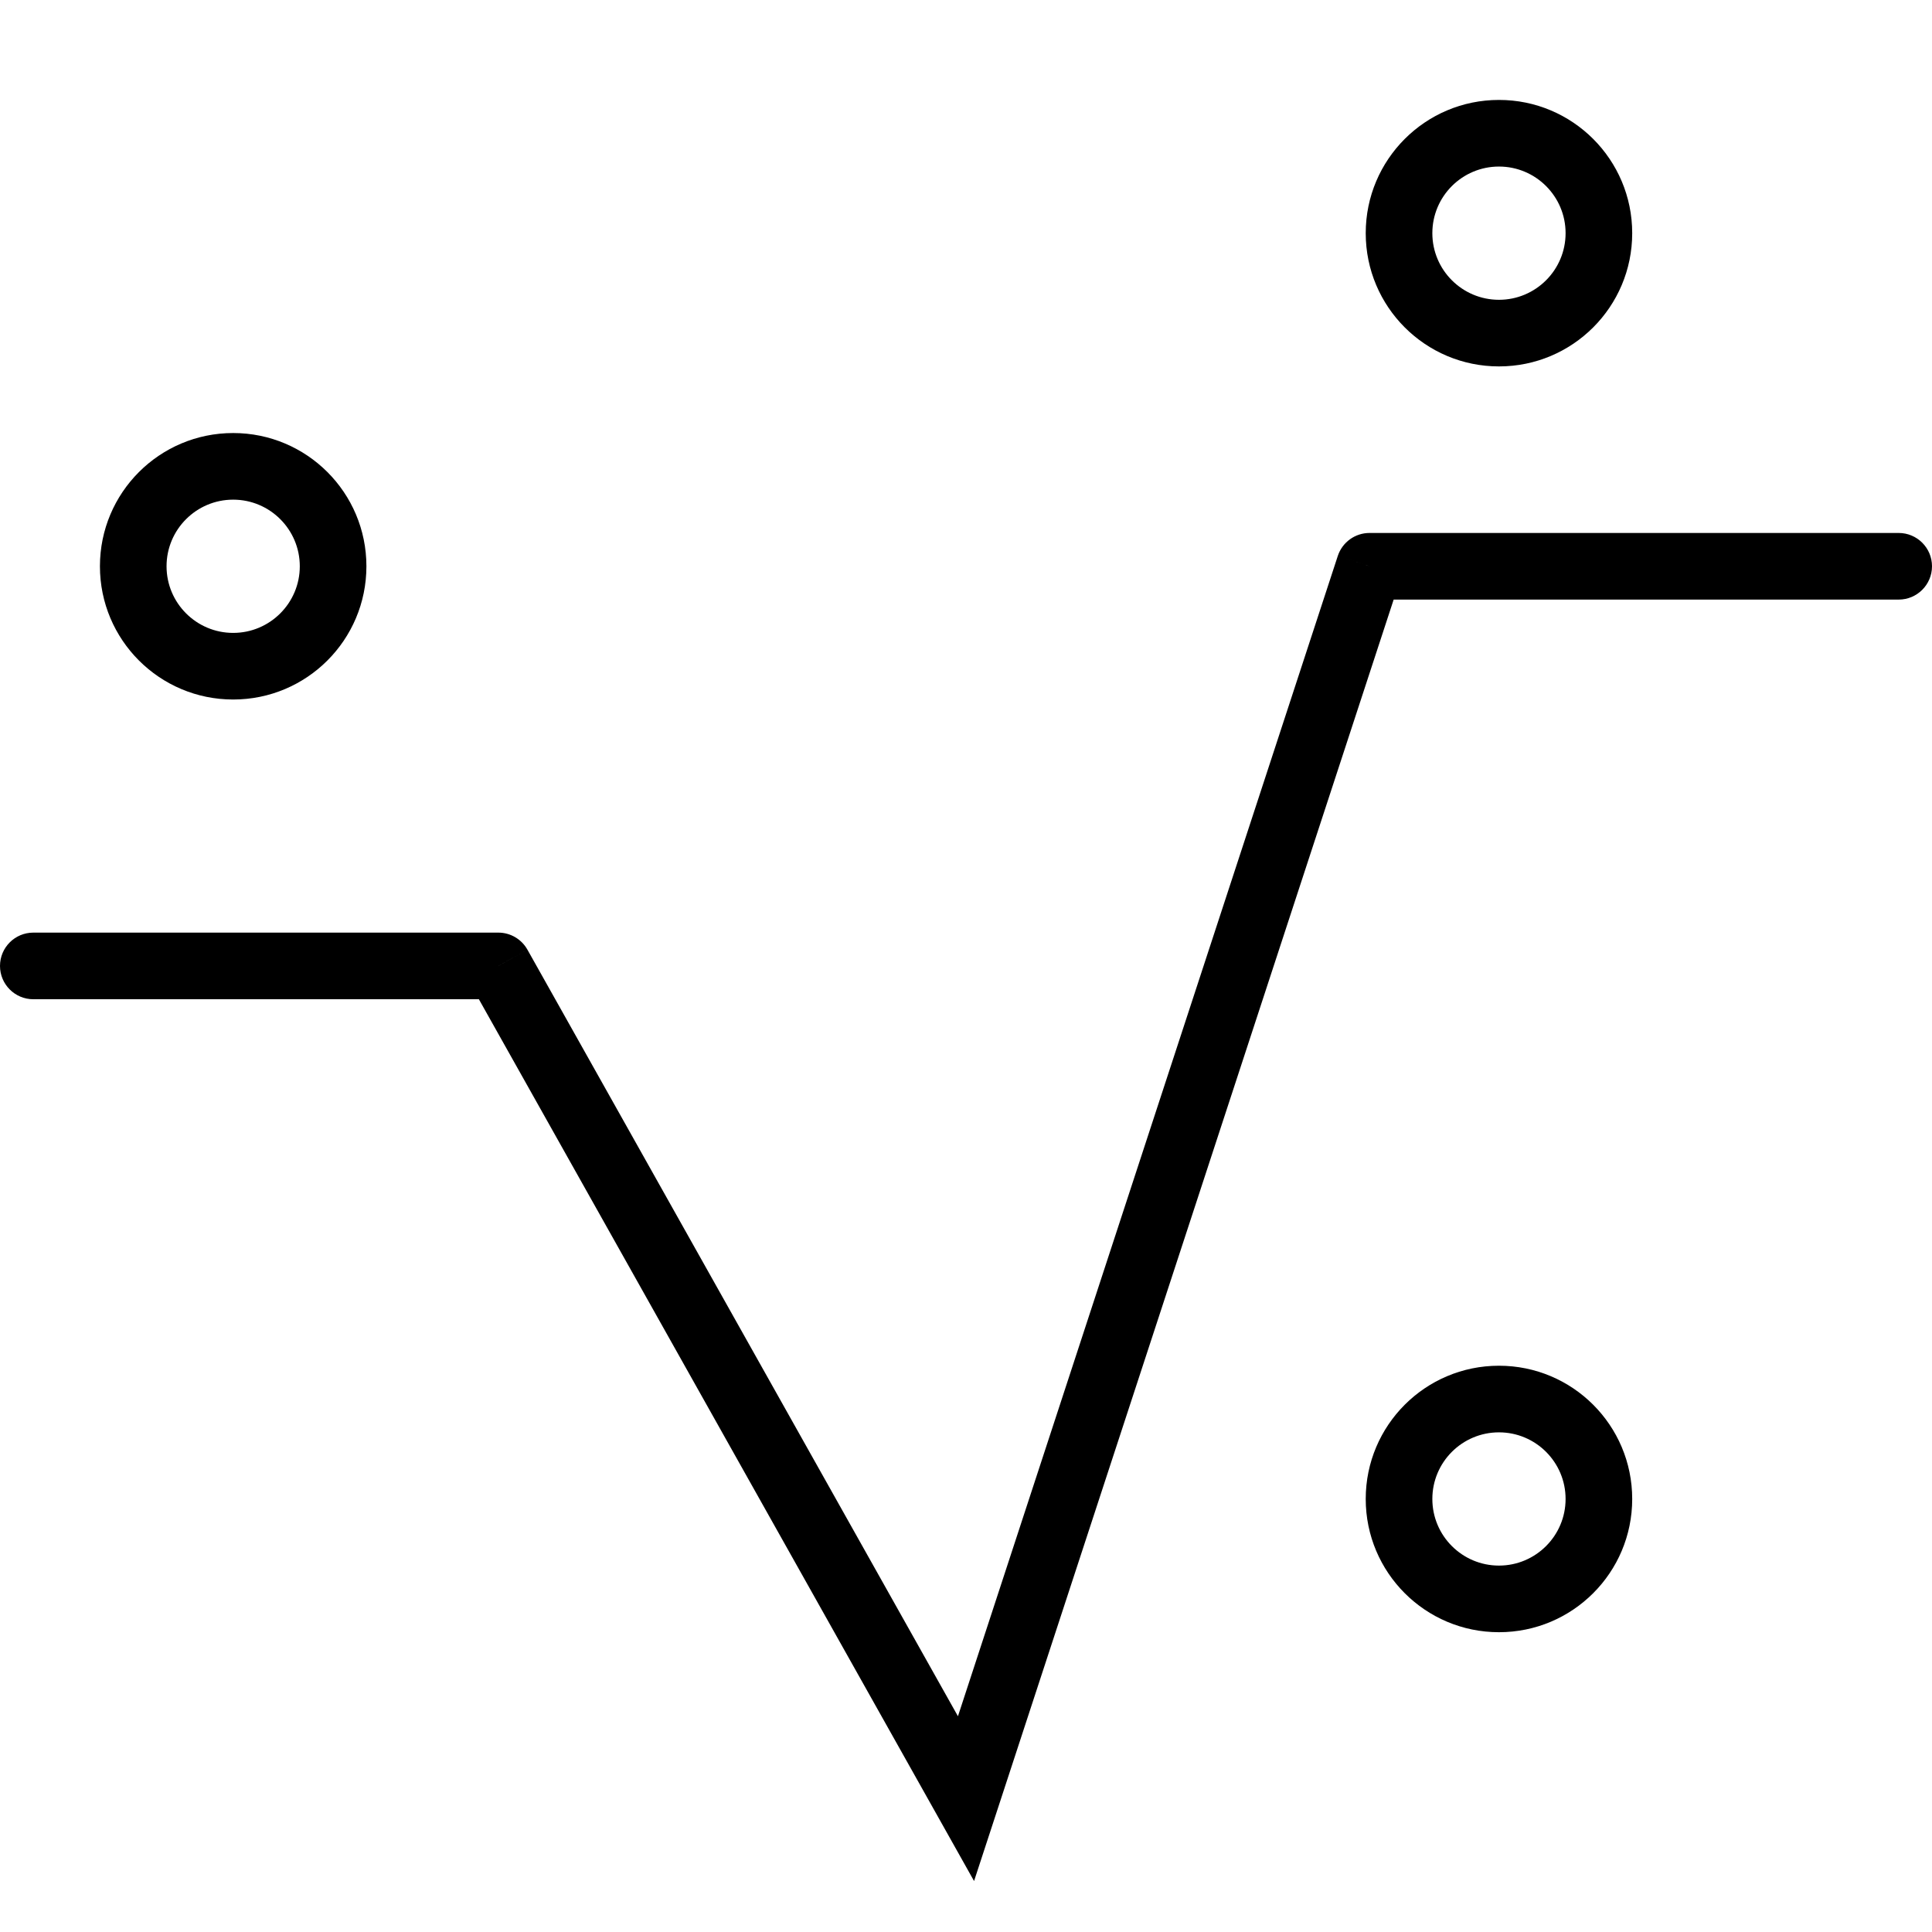 <svg width="29" height="29" viewBox="0 0 29 29" fill="none" xmlns="http://www.w3.org/2000/svg">
  <path d="M0.5 13.999C0.224 13.999 0 14.223 0 14.499C0 14.775 0.224 14.999 0.5 14.999V13.999ZM7.481 14.499L7.917 14.255C7.828 14.097 7.662 13.999 7.481 13.999V14.499ZM14.5 26.998L14.064 27.243L14.621 28.235L14.975 27.154L14.5 26.998ZM20.557 8.5V8C20.34 8 20.149 8.139 20.081 8.344L20.557 8.5ZM28.5 9C28.776 9 29 8.776 29 8.5C29 8.224 28.776 8 28.5 8V9ZM0.5 14.999H7.481V13.999H0.5V14.999ZM7.045 14.744L14.064 27.243L14.936 26.753L7.917 14.255L7.045 14.744ZM14.975 27.154L21.032 8.656L20.081 8.344L14.025 26.843L14.975 27.154ZM20.557 9H28.5V8H20.557V9ZM4.5 8.5C4.5 9.052 4.052 9.5 3.5 9.5V10.5C4.605 10.5 5.5 9.605 5.5 8.5H4.5ZM3.5 9.5C2.948 9.5 2.5 9.052 2.5 8.5H1.5C1.5 9.605 2.395 10.5 3.5 10.5V9.5ZM2.5 8.5C2.5 7.948 2.948 7.5 3.5 7.5V6.5C2.395 6.5 1.5 7.395 1.5 8.5H2.5ZM3.5 7.5C4.052 7.5 4.5 7.948 4.5 8.5H5.5C5.5 7.395 4.605 6.5 3.5 6.5V7.5ZM23.5 3.5C23.5 4.052 23.052 4.5 22.5 4.5V5.5C23.605 5.5 24.5 4.605 24.5 3.5H23.5ZM22.5 4.5C21.948 4.5 21.5 4.052 21.5 3.5H20.5C20.5 4.605 21.395 5.5 22.5 5.5V4.5ZM21.5 3.5C21.5 2.948 21.948 2.5 22.5 2.5V1.5C21.395 1.5 20.5 2.395 20.5 3.5H21.5ZM22.5 2.5C23.052 2.5 23.5 2.948 23.5 3.5H24.5C24.5 2.395 23.605 1.5 22.5 1.5V2.5ZM23.5 22.5C23.5 23.052 23.052 23.5 22.5 23.5V24.5C23.605 24.5 24.5 23.605 24.5 22.5H23.5ZM22.5 23.5C21.948 23.5 21.5 23.052 21.5 22.5H20.5C20.5 23.605 21.395 24.5 22.5 24.5V23.5ZM21.5 22.5C21.5 21.948 21.948 21.5 22.5 21.5V20.5C21.395 20.5 20.5 21.395 20.5 22.5H21.5ZM22.5 21.5C23.052 21.5 23.5 21.948 23.5 22.5H24.5C24.5 21.395 23.605 20.5 22.5 20.5V21.5Z" fill="black"/>
</svg>